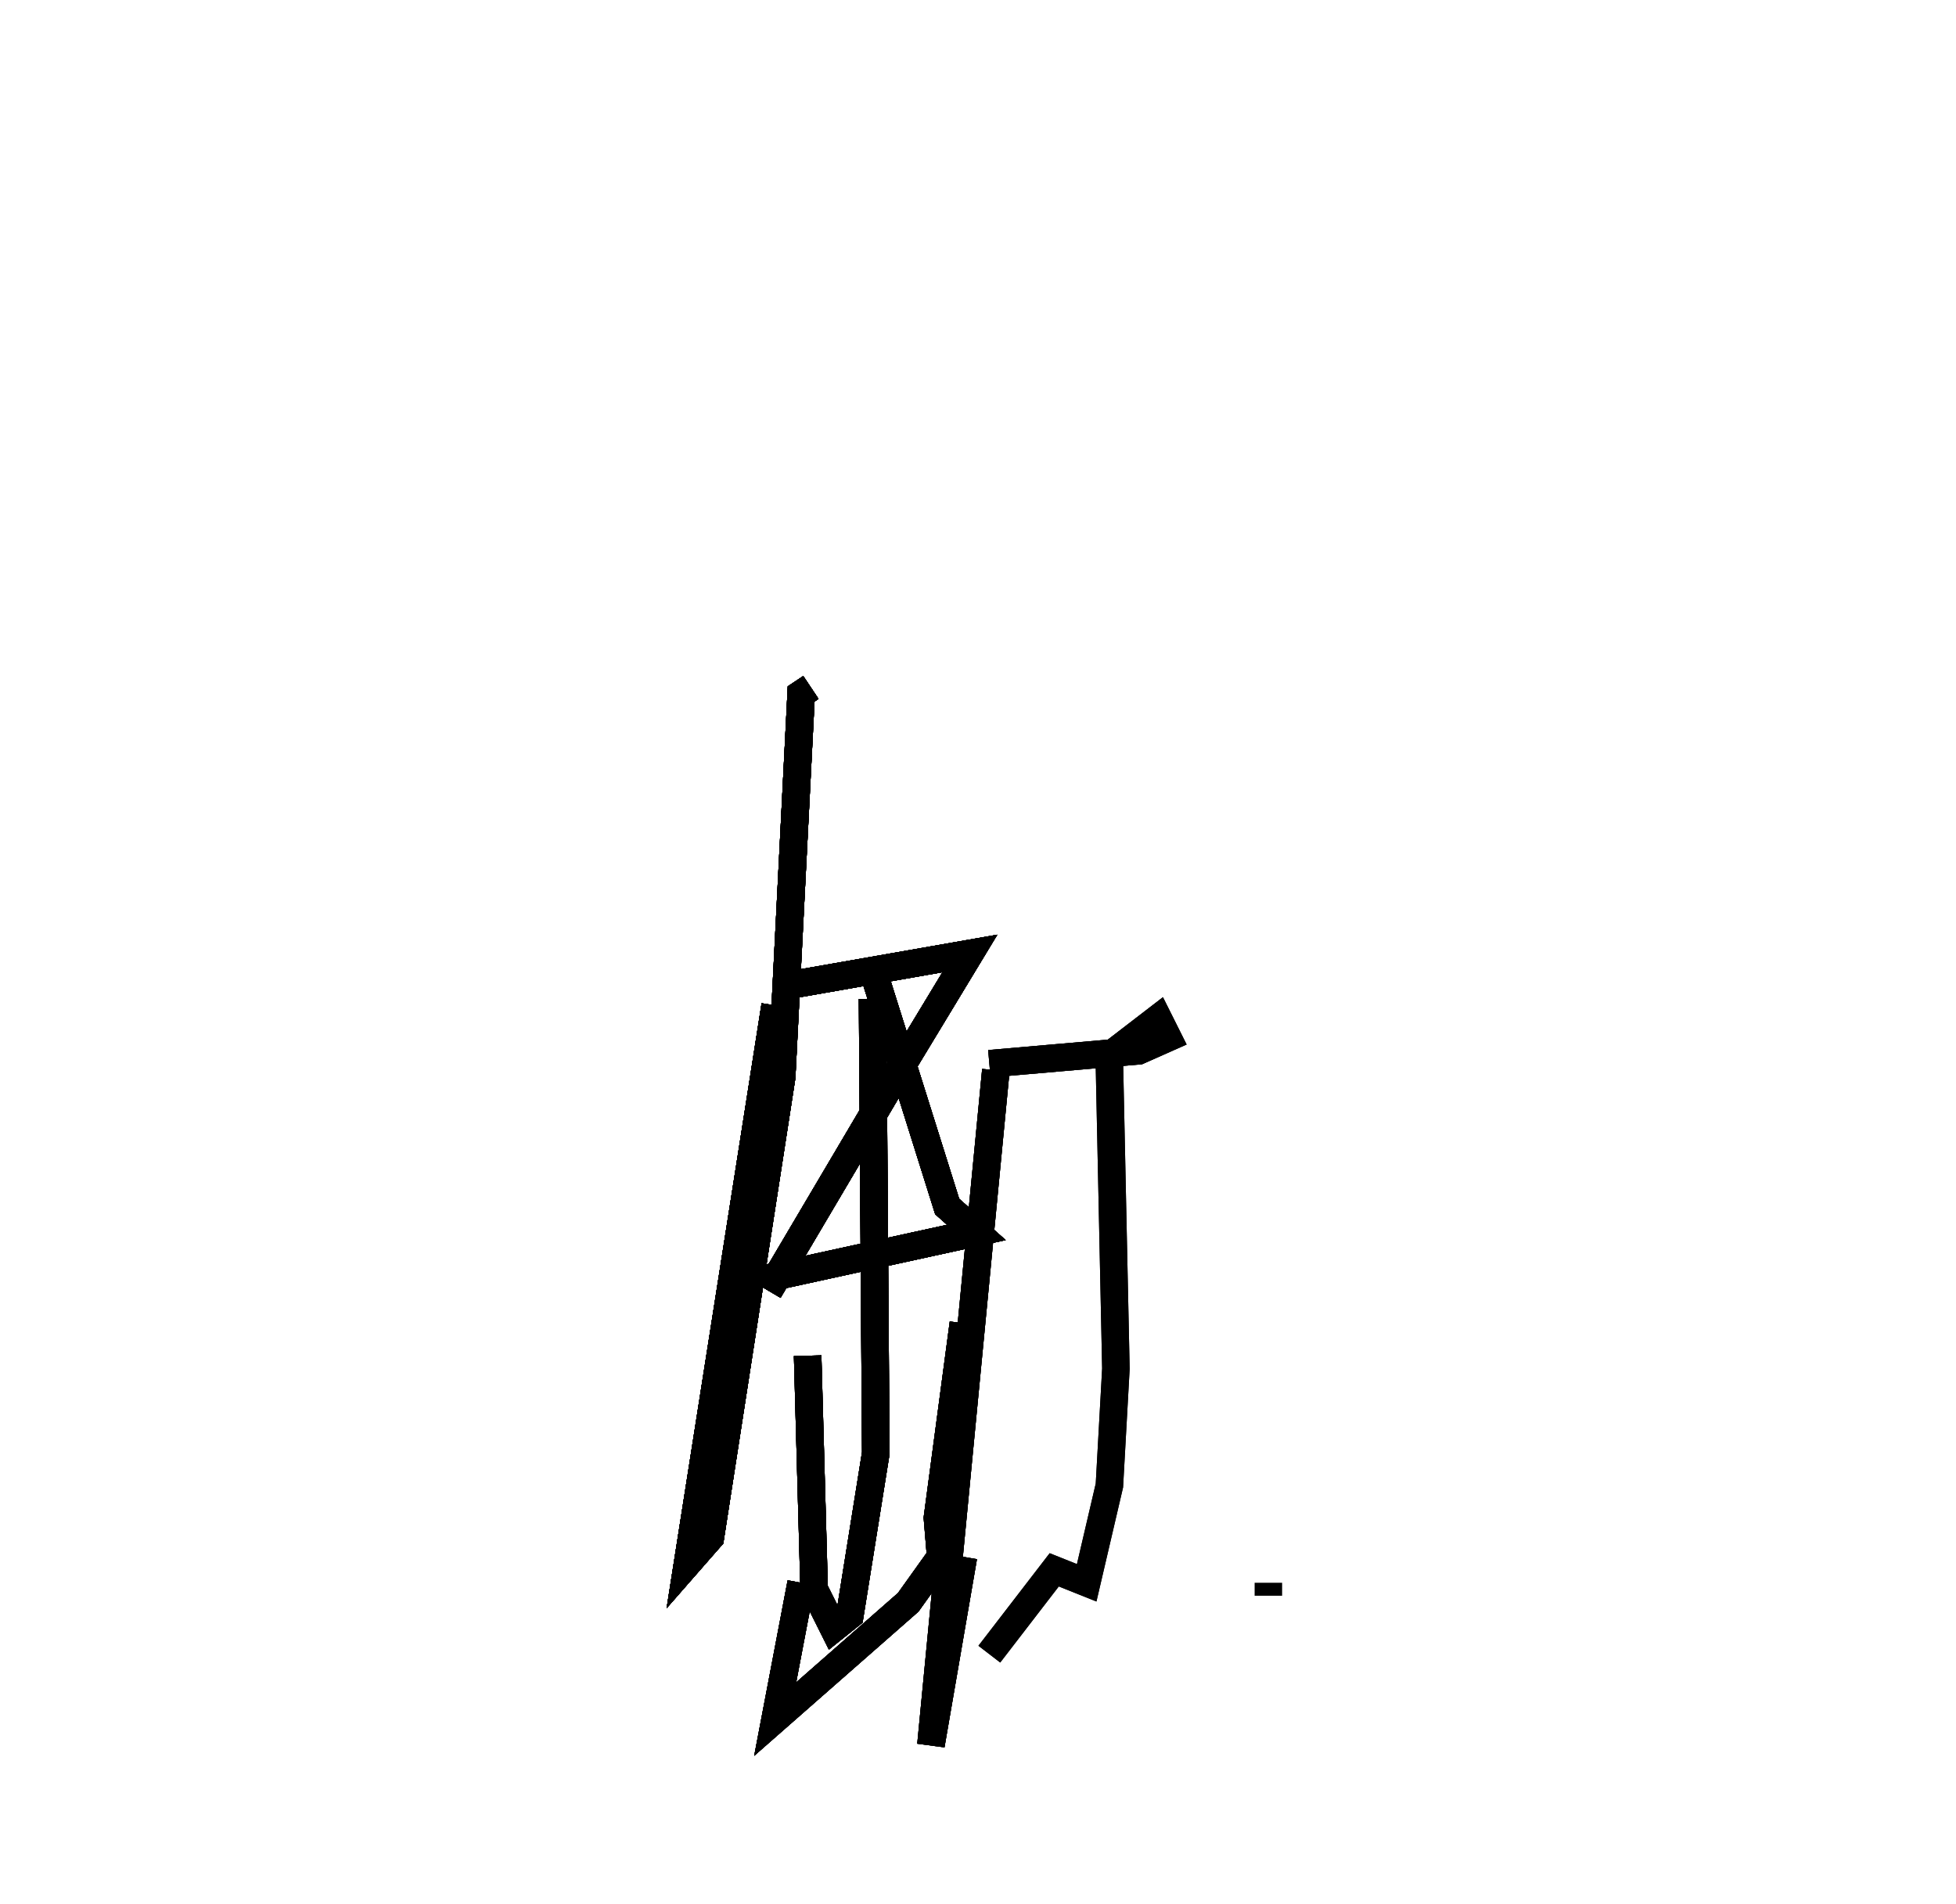 <?xml version="1.0" encoding="utf-8" ?>
<svg baseProfile="full" height="69.23" version="1.1" width="71.118" xmlns="http://www.w3.org/2000/svg" xmlns:ev="http://www.w3.org/2001/xml-events" xmlns:xlink="http://www.w3.org/1999/xlink"><defs><filter id="id1"><feGaussianBlur in="SourceGraphic" stdDeviation="0" /></filter></defs><rect fill="white" height="69.23" width="71.118" x="0" y="0" /><path d="M29.483,25 m0.0,0.0 l-0.354,0.236 -0.708,13.921 l-2.595,16.753 -0.826,0.944 l3.185,-20.292 " fill="none" stroke="black" stroke-width="1" /><path d="M29.483,25 m0.0,0.0 l-0.354,0.236 -0.708,13.921 l-2.595,16.753 -0.826,0.944 l3.185,-20.292 m0.354,-0.708 l6.725,-1.18 -2.713,4.483 l-4.601,7.786 " fill="none" stroke="black" stroke-width="1" /><path d="M29.483,25 m0.0,0.0 l-0.354,0.236 -0.708,13.921 l-2.595,16.753 -0.826,0.944 l3.185,-20.292 m0.354,-0.708 l6.725,-1.18 -2.713,4.483 l-4.601,7.786 m0.0,-0.472 l7.55,-1.652 -1.062,-0.944 l-2.595,-8.258 " fill="none" stroke="black" stroke-width="1" /><path d="M29.483,25 m0.0,0.0 l-0.354,0.236 -0.708,13.921 l-2.595,16.753 -0.826,0.944 l3.185,-20.292 m0.354,-0.708 l6.725,-1.18 -2.713,4.483 l-4.601,7.786 m0.0,-0.472 l7.55,-1.652 -1.062,-0.944 l-2.595,-8.258 m-0.118,0.708 l0.118,16.517 -0.944,5.899 l-0.59,0.472 -0.708,-1.416 l-0.236,-8.494 " fill="none" stroke="black" stroke-width="1" /><path d="M29.483,25 m0.0,0.0 l-0.354,0.236 -0.708,13.921 l-2.595,16.753 -0.826,0.944 l3.185,-20.292 m0.354,-0.708 l6.725,-1.18 -2.713,4.483 l-4.601,7.786 m0.0,-0.472 l7.55,-1.652 -1.062,-0.944 l-2.595,-8.258 m-0.118,0.708 l0.118,16.517 -0.944,5.899 l-0.59,0.472 -0.708,-1.416 l-0.236,-8.494 m-0.236,8.258 l-0.944,4.955 4.837,-4.247 l1.18,-1.652 -0.118,-1.416 l0.944,-7.079 " fill="none" stroke="black" stroke-width="1" /><path d="M29.483,25 m0.0,0.0 l-0.354,0.236 -0.708,13.921 l-2.595,16.753 -0.826,0.944 l3.185,-20.292 m0.354,-0.708 l6.725,-1.18 -2.713,4.483 l-4.601,7.786 m0.0,-0.472 l7.55,-1.652 -1.062,-0.944 l-2.595,-8.258 m-0.118,0.708 l0.118,16.517 -0.944,5.899 l-0.59,0.472 -0.708,-1.416 l-0.236,-8.494 m-0.236,8.258 l-0.944,4.955 4.837,-4.247 l1.18,-1.652 -0.118,-1.416 l0.944,-7.079 m0.0,8.494 l-1.18,6.843 2.36,-24.539 " fill="none" stroke="black" stroke-width="1" /><path d="M29.483,25 m0.0,0.0 l-0.354,0.236 -0.708,13.921 l-2.595,16.753 -0.826,0.944 l3.185,-20.292 m0.354,-0.708 l6.725,-1.18 -2.713,4.483 l-4.601,7.786 m0.0,-0.472 l7.55,-1.652 -1.062,-0.944 l-2.595,-8.258 m-0.118,0.708 l0.118,16.517 -0.944,5.899 l-0.59,0.472 -0.708,-1.416 l-0.236,-8.494 m-0.236,8.258 l-0.944,4.955 4.837,-4.247 l1.18,-1.652 -0.118,-1.416 l0.944,-7.079 m0.0,8.494 l-1.18,6.843 2.36,-24.539 m-0.236,-0.236 l5.427,-0.472 1.062,-0.472 l-0.354,-0.708 -1.534,1.18 " fill="none" stroke="black" stroke-width="1" /><path d="M29.483,25 m0.0,0.0 l-0.354,0.236 -0.708,13.921 l-2.595,16.753 -0.826,0.944 l3.185,-20.292 m0.354,-0.708 l6.725,-1.18 -2.713,4.483 l-4.601,7.786 m0.0,-0.472 l7.55,-1.652 -1.062,-0.944 l-2.595,-8.258 m-0.118,0.708 l0.118,16.517 -0.944,5.899 l-0.59,0.472 -0.708,-1.416 l-0.236,-8.494 m-0.236,8.258 l-0.944,4.955 4.837,-4.247 l1.18,-1.652 -0.118,-1.416 l0.944,-7.079 m0.0,8.494 l-1.18,6.843 2.36,-24.539 m-0.236,-0.236 l5.427,-0.472 1.062,-0.472 l-0.354,-0.708 -1.534,1.18 m-0.236,0.472 l0.236,11.09 -0.236,4.247 l-0.826,3.539 -1.18,-0.472 l-2.36,3.067 " fill="none" stroke="black" stroke-width="1" /><path d="M29.483,25 m0.0,0.0 l-0.354,0.236 -0.708,13.921 l-2.595,16.753 -0.826,0.944 l3.185,-20.292 m0.354,-0.708 l6.725,-1.18 -2.713,4.483 l-4.601,7.786 m0.0,-0.472 l7.55,-1.652 -1.062,-0.944 l-2.595,-8.258 m-0.118,0.708 l0.118,16.517 -0.944,5.899 l-0.59,0.472 -0.708,-1.416 l-0.236,-8.494 m-0.236,8.258 l-0.944,4.955 4.837,-4.247 l1.18,-1.652 -0.118,-1.416 l0.944,-7.079 m0.0,8.494 l-1.18,6.843 2.36,-24.539 m-0.236,-0.236 l5.427,-0.472 1.062,-0.472 l-0.354,-0.708 -1.534,1.18 m-0.236,0.472 l0.236,11.09 -0.236,4.247 l-0.826,3.539 -1.18,-0.472 l-2.36,3.067 m10.146,-2.124 l0.0,-0.472 " fill="none" stroke="black" stroke-width="1" /><g filter="url(#id1)" transform="skewX(0) skewY(0) rotate(0)" /></svg>